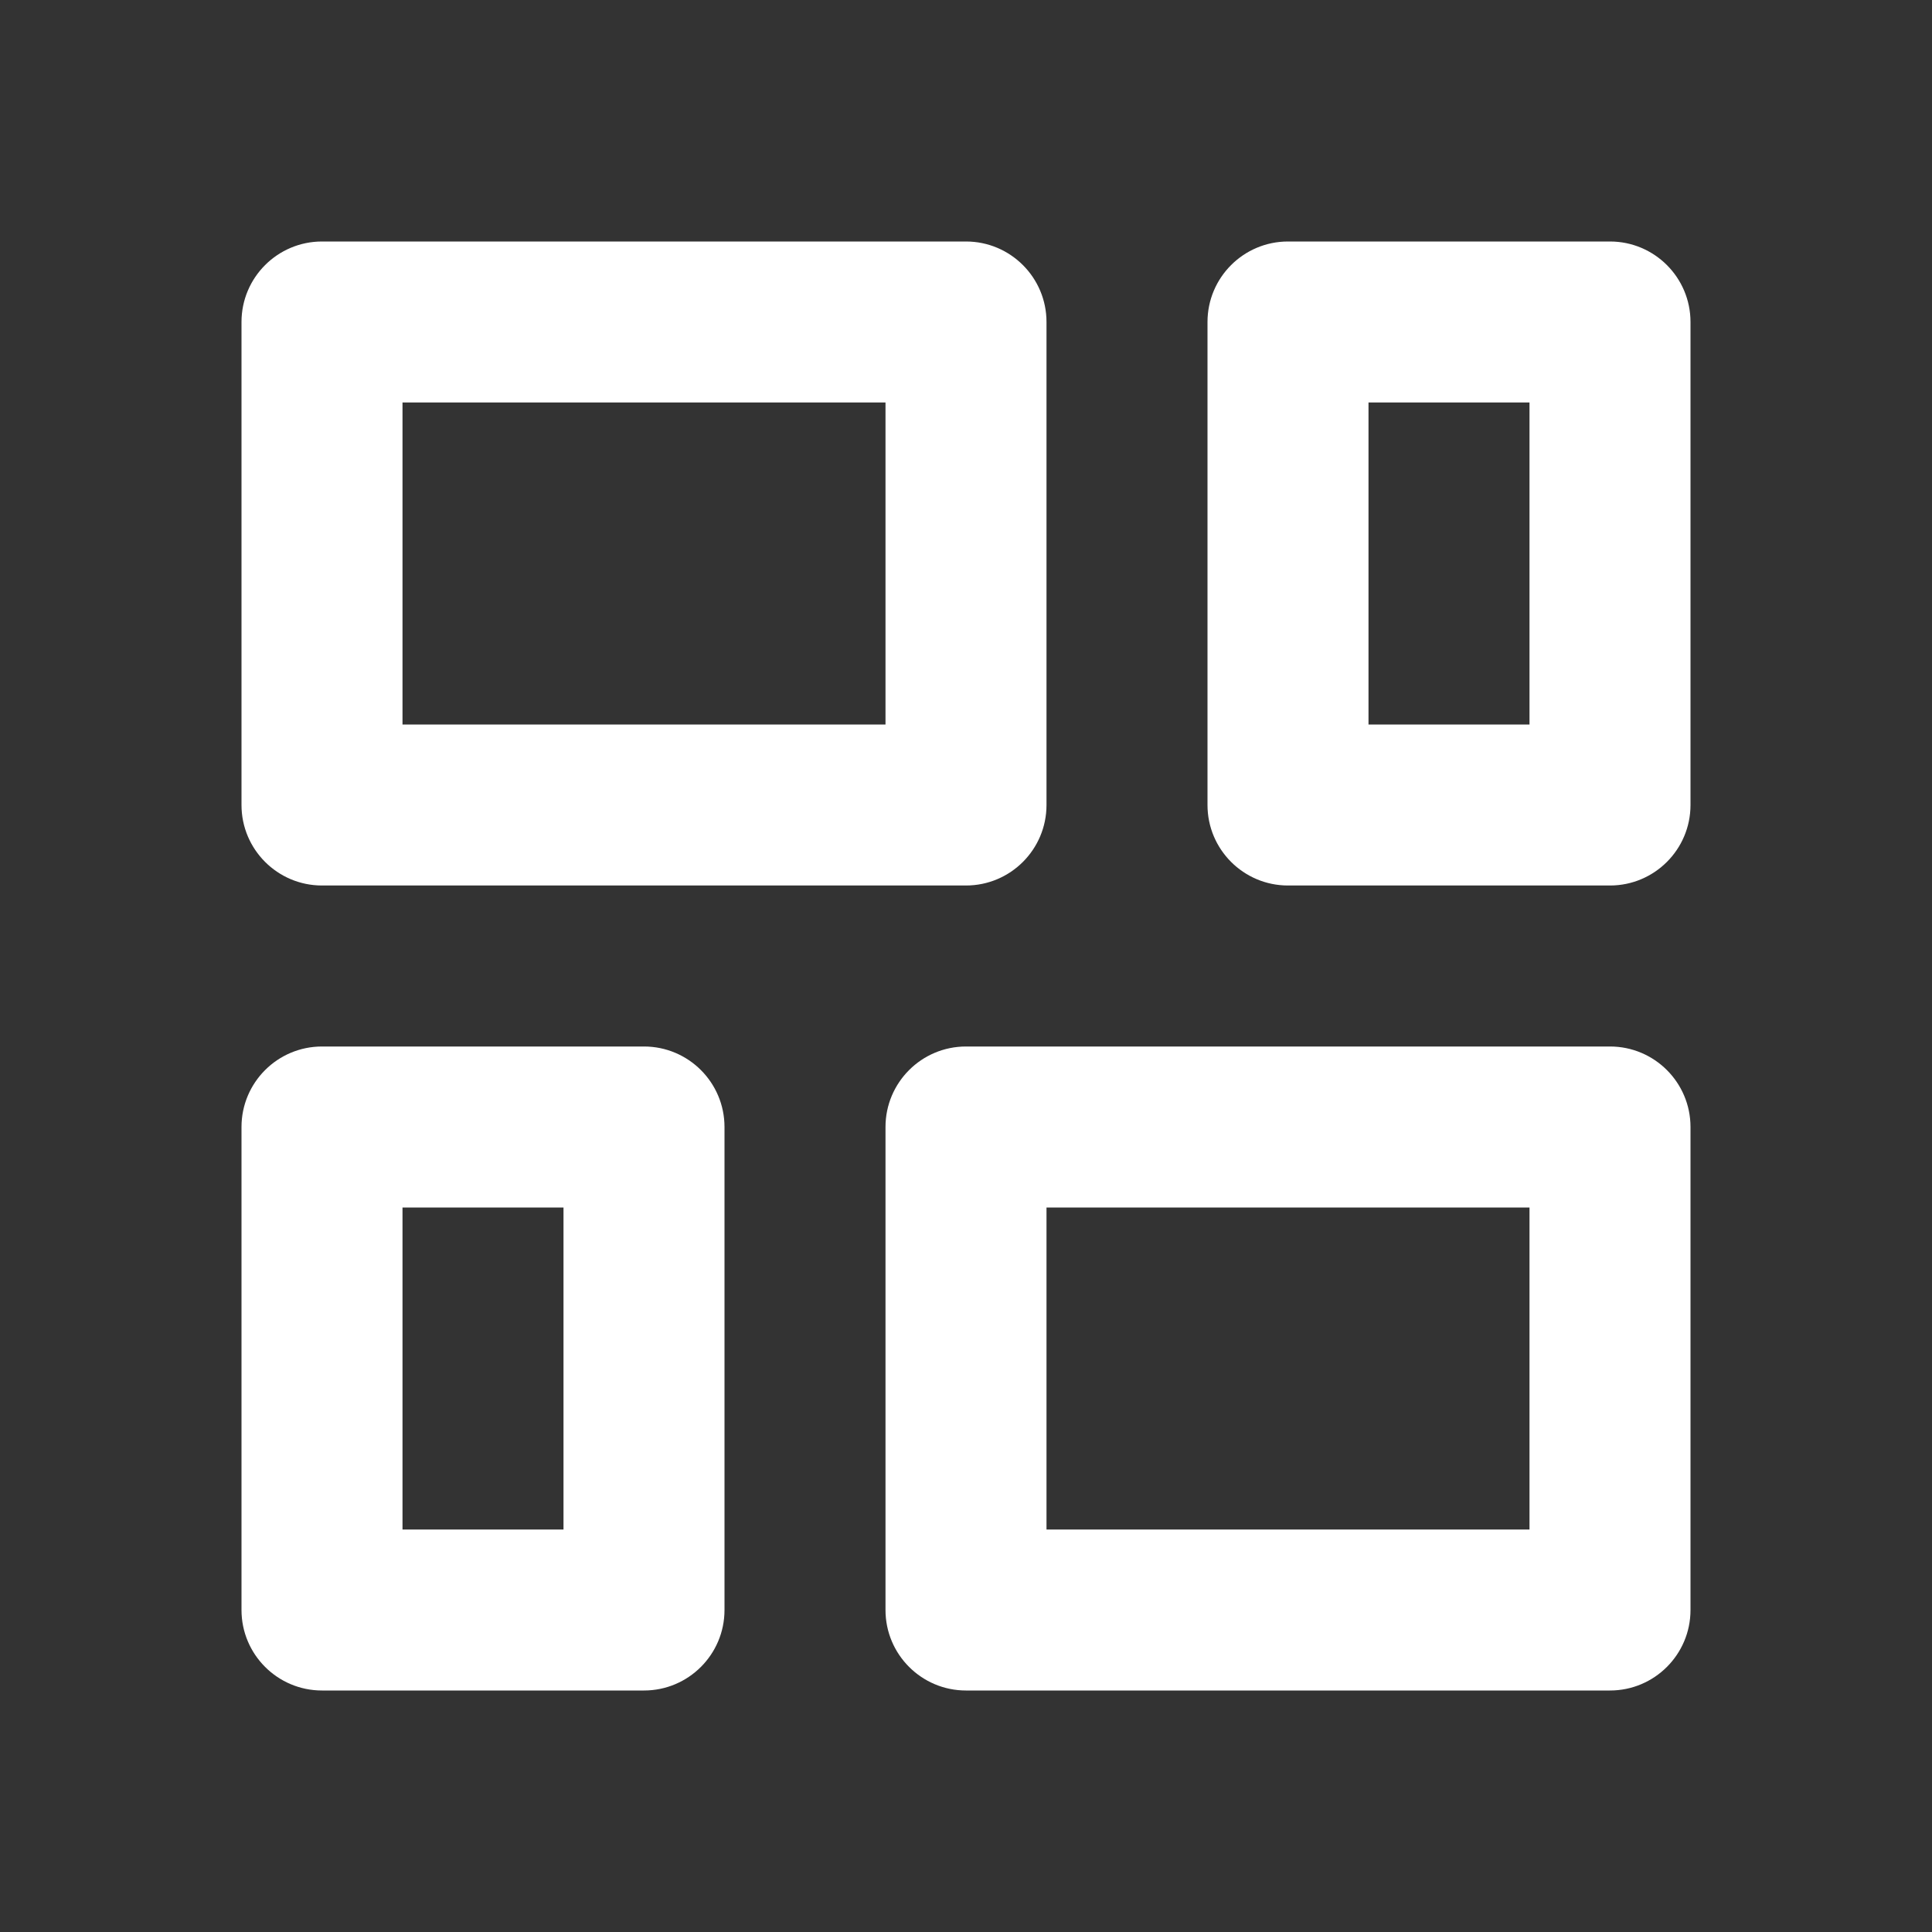<svg xmlns="http://www.w3.org/2000/svg" viewBox="0 0 24 24" fill="white"><rect x="0" y="0" width="24" height="24" fill="#333333" stroke="none"/><path d="M3 10C3 10.552 3.448 11 4 11L12 11C12.552 11 13 10.552 13 10V4C13 3.448 12.552 3 12 3H4C3.448 3 3 3.448 3 4V10ZM11 20C11 20.552 11.448 21 12 21H20C20.552 21 21 20.552 21 20V14C21 13.448 20.552 13 20 13H12C11.448 13 11 13.448 11 14V20ZM13 15H19V19H13V15ZM3 20C3 20.552 3.448 21 4 21H8C8.552 21 9 20.552 9 20V14C9 13.448 8.552 13 8 13H4C3.448 13 3 13.448 3 14V20ZM5 19V15H7V19H5ZM5 9V5L11 5L11 9L5 9ZM20 11C20.552 11 21 10.552 21 10V4C21 3.448 20.552 3 20 3H16C15.448 3 15 3.448 15 4V10C15 10.552 15.448 11 16 11H20ZM19 9H17V5H19V9Z"></path></svg>